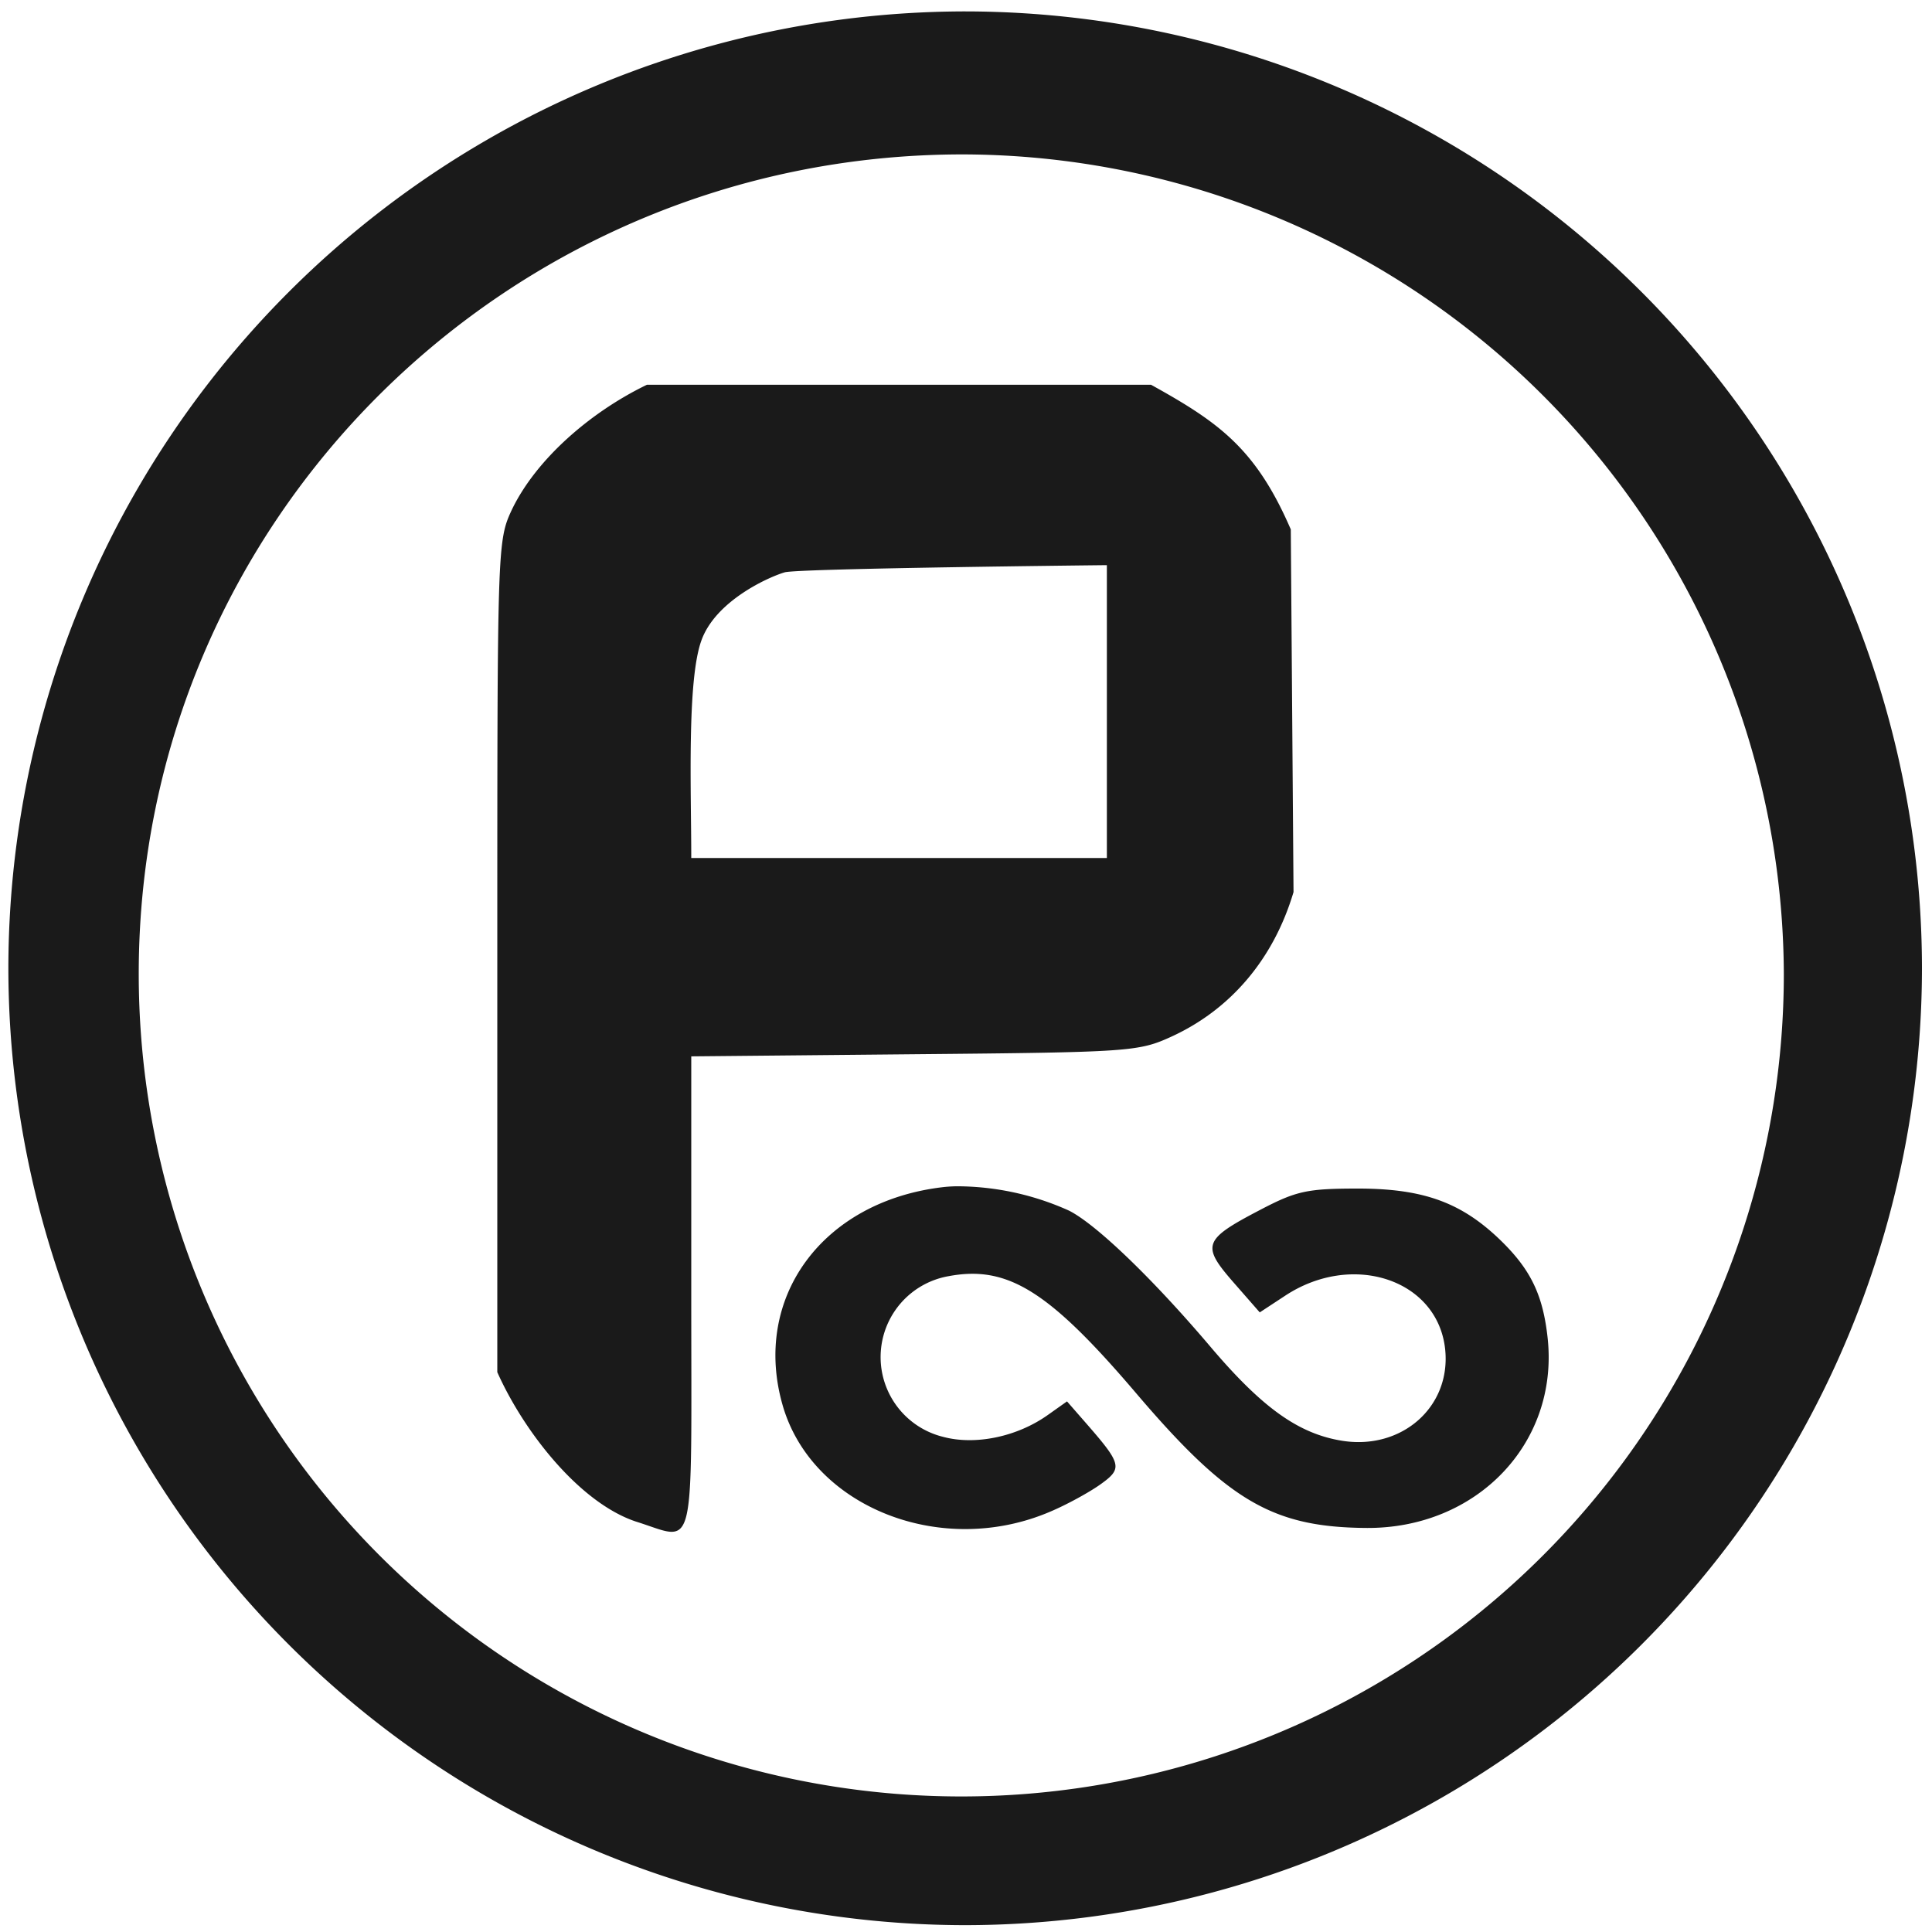 <?xml version="1.0" encoding="UTF-8" standalone="no"?>
<svg
   xmlns:dc="http://purl.org/dc/elements/1.1/"
   xmlns:cc="http://creativecommons.org/ns#"
   xmlns:rdf="http://www.w3.org/1999/02/22-rdf-syntax-ns#"
   xmlns:svg="http://www.w3.org/2000/svg"
   xmlns="http://www.w3.org/2000/svg"
   xmlns:sodipodi="http://sodipodi.sourceforge.net/DTD/sodipodi-0.dtd"
   xmlns:inkscape="http://www.inkscape.org/namespaces/inkscape"
   width="48"
   height="48"
   viewBox="0 0 12.7 12.7"
   version="1.1"
   id="svg4"
   sodipodi:docname="paros.svg"
   inkscape:version="0.92.5 (2060ec1f9f, 2020-04-08)">
  <defs
     id="defs8" />
  <sodipodi:namedview
     pagecolor="#ffffff"
     bordercolor="#666666"
     borderopacity="1"
     objecttolerance="10"
     gridtolerance="10"
     guidetolerance="10"
     inkscape:pageopacity="0"
     inkscape:pageshadow="2"
     inkscape:window-width="1085"
     inkscape:window-height="480"
     id="namedview6"
     showgrid="false"
     inkscape:zoom="4.9166667"
     inkscape:cx="2.1355932"
     inkscape:cy="24"
     inkscape:window-x="0"
     inkscape:window-y="25"
     inkscape:window-maximized="0"
     inkscape:current-layer="svg4" />
  <path
     d="M 6.34,0.075 A 6.295,6.295 0 0 0 0.055,6.36 6.295,6.295 0 0 0 6.34,12.655 6.295,6.295 0 0 0 12.634,6.36 6.295,6.295 0 0 0 6.34,0.075 Z m -0.011,0.94 a 5.408,5.408 0 0 1 5.397,5.387 5.407,5.407 0 0 1 -10.814,0 c 0,-2.987 2.43,-5.387 5.417,-5.387 z M 4.253,2.529 C 3.88,2.709 3.523,3.02 3.364,3.352 3.269,3.556 3.269,3.594 3.269,6.29 v 2.73 c 0.175,0.392 0.54,0.858 0.911,0.982 0.4,0.124 0.364,0.27 0.364,-1.493 V 6.944 L 6.011,6.93 C 7.431,6.917 7.484,6.913 7.701,6.814 8.093,6.634 8.373,6.301 8.503,5.864 L 8.485,3.48 C 8.255,2.948 8.012,2.776 7.566,2.529 Z M 7.276,3.715 V 5.64 H 4.544 C 4.544,5.2 4.515,4.478 4.61,4.212 4.704,3.946 5.061,3.79 5.159,3.762 5.256,3.736 7.276,3.715 7.276,3.715 Z M 6.29,7.798 A 0.91,0.91 0 0 0 6.196,7.804 C 5.404,7.898 4.94,8.534 5.146,9.242 5.341,9.909 6.191,10.245 6.908,9.935 7.014,9.89 7.16,9.81 7.233,9.758 7.38,9.653 7.375,9.626 7.145,9.362 L 7.014,9.212 6.887,9.302 C 6.685,9.445 6.411,9.502 6.199,9.445 A 0.54,0.54 0 0 1 6.235,8.389 c 0.388,-0.073 0.66,0.096 1.234,0.77 0.604,0.709 0.898,0.88 1.511,0.885 C 9.706,10.05 10.245,9.489 10.174,8.801 10.144,8.517 10.065,8.35 9.869,8.158 9.611,7.906 9.361,7.814 8.932,7.813 8.592,7.813 8.523,7.828 8.284,7.953 7.91,8.148 7.896,8.186 8.106,8.427 l 0.175,0.2 0.166,-0.109 C 8.892,8.224 9.453,8.412 9.5,8.872 9.538,9.248 9.215,9.533 8.823,9.471 8.536,9.425 8.298,9.255 7.957,8.853 7.577,8.405 7.207,8.049 7.027,7.958 A 1.8,1.8 0 0 0 6.29,7.798 Z"
     id="path2"
     inkscape:connector-curvature="0"
     style="fill:#1a1a1a" />
</svg>
